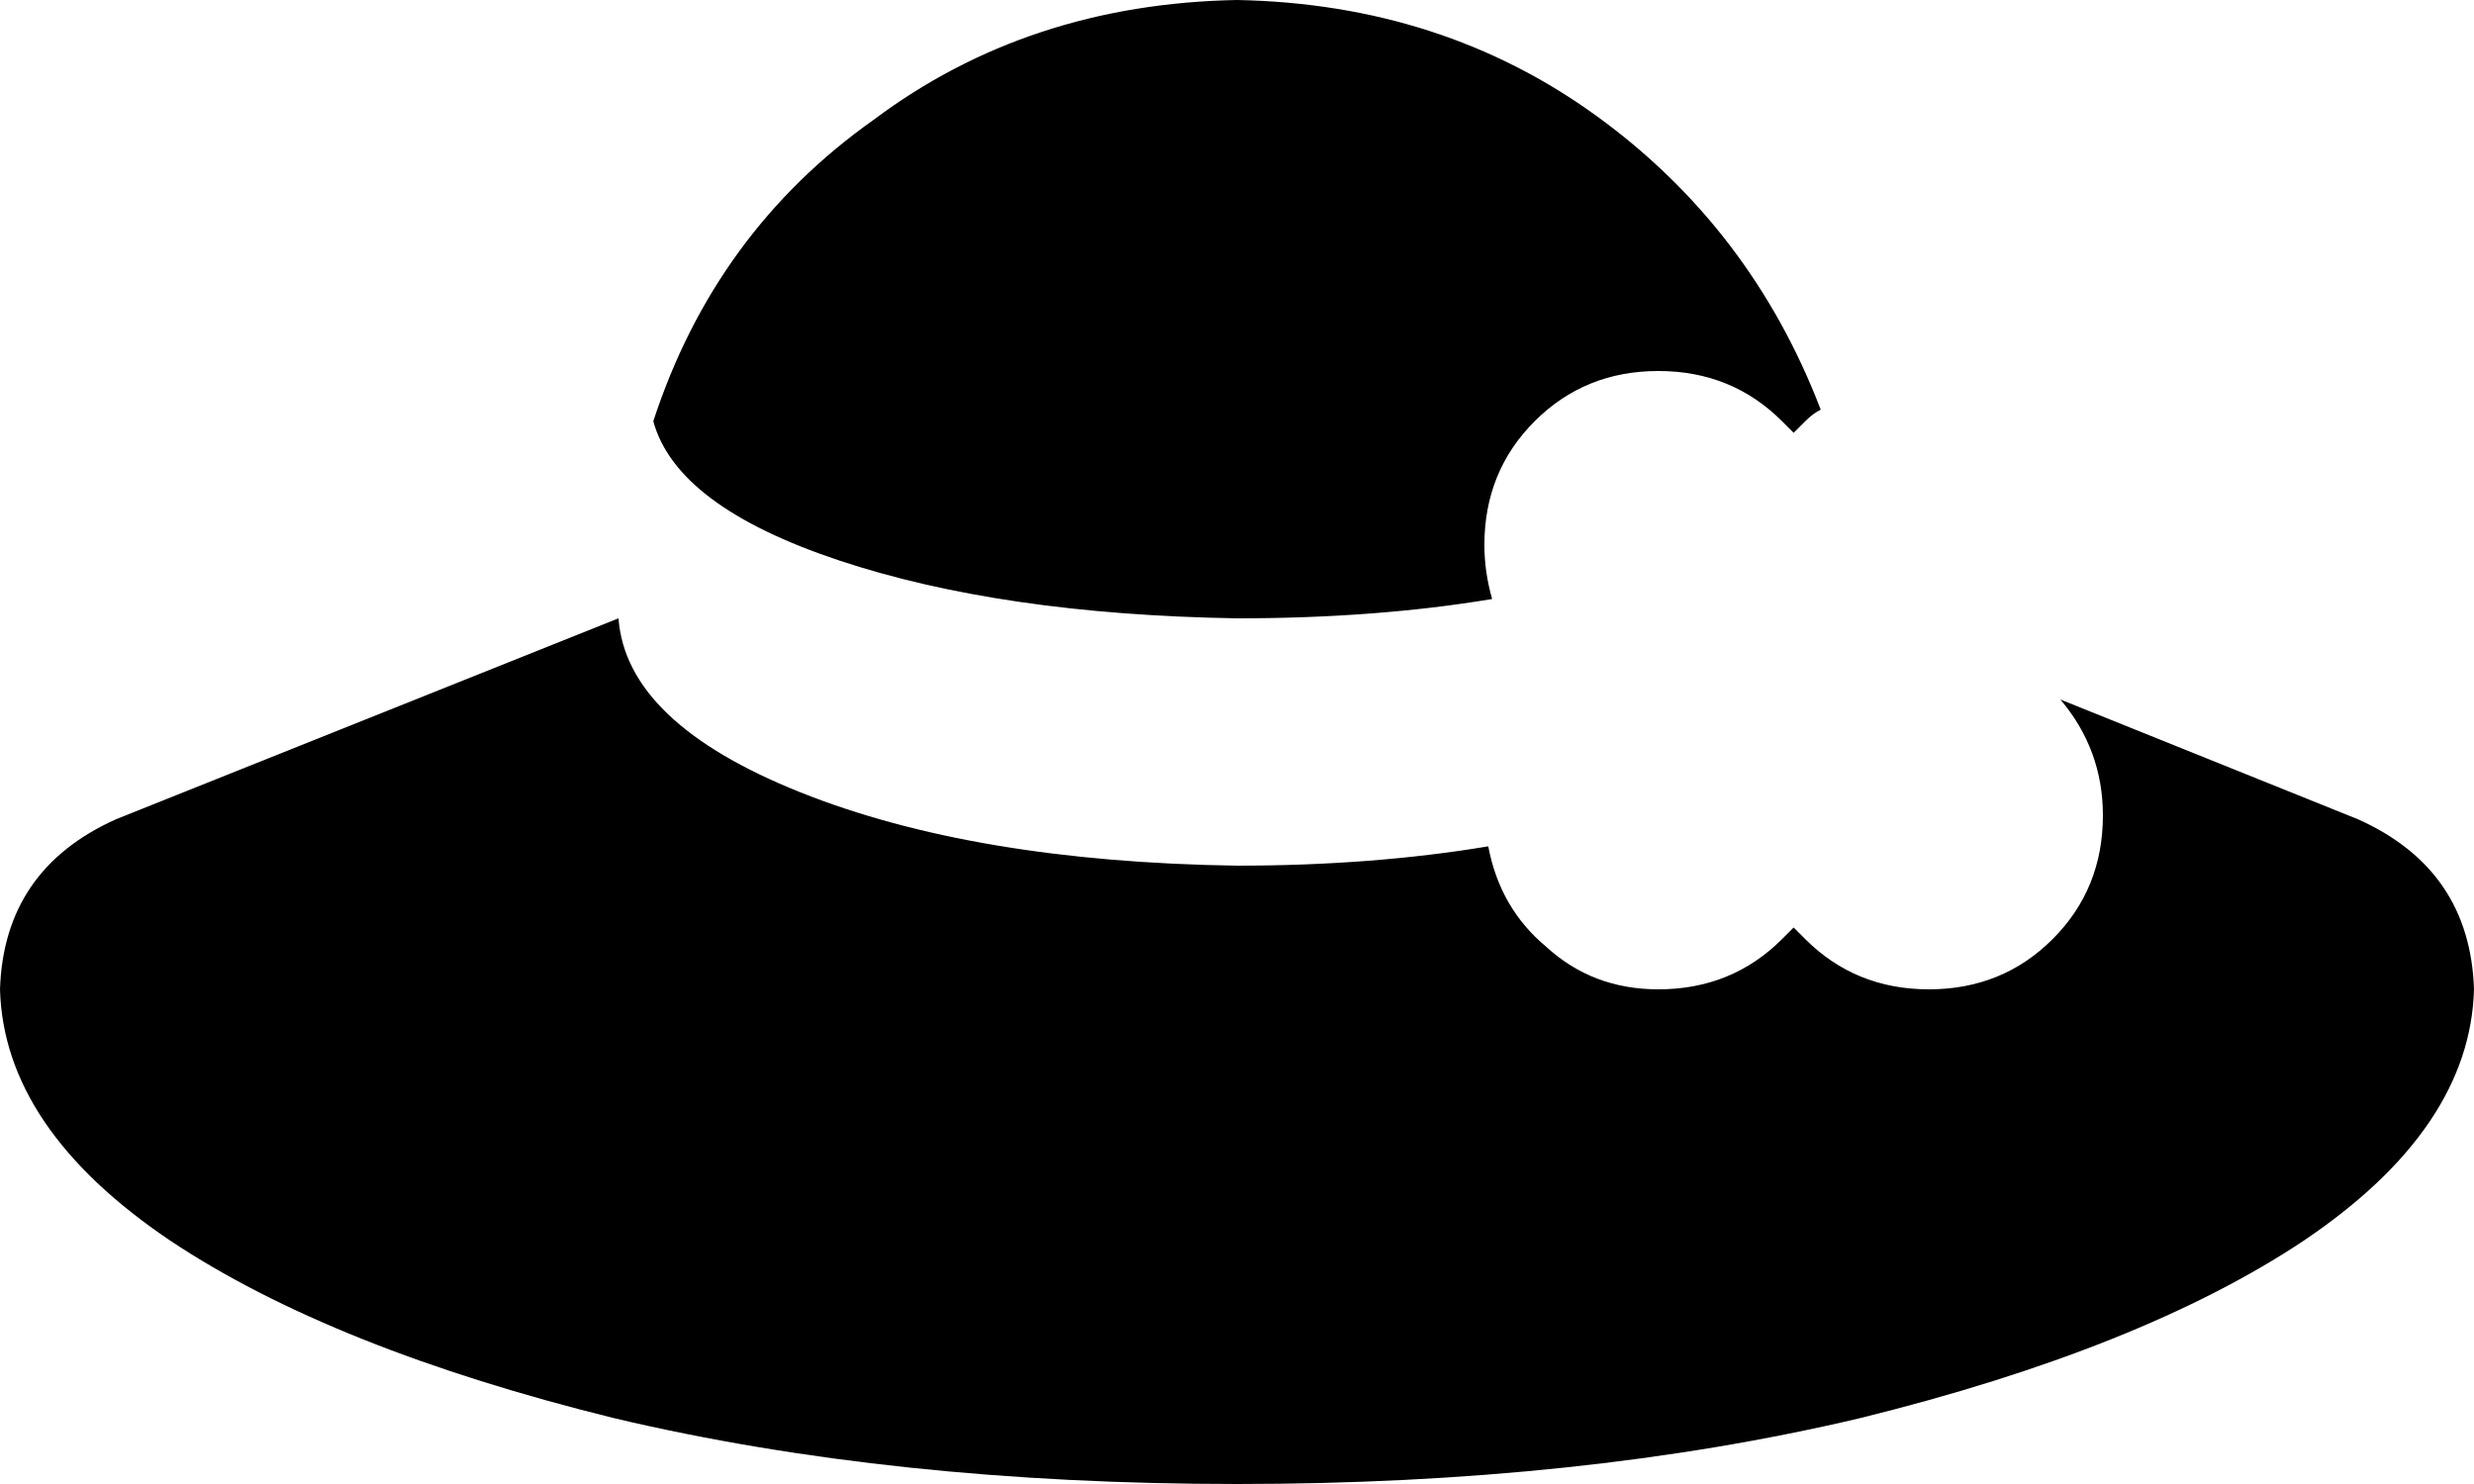<svg xmlns="http://www.w3.org/2000/svg" viewBox="0 0 640 384">
    <path d="M 320 384 Q 409 384 481 367 L 481 367 Q 554 349 596 321 L 596 321 Q 639 292 640 256 Q 639 225 610 212 L 533 181 Q 544 194 544 211 Q 544 230 531 243 Q 518 256 499 256 Q 480 256 467 243 L 464 240 L 461 243 Q 448 256 429 256 Q 412 256 400 245 Q 388 235 385 219 Q 355 224 320 224 Q 252 223 207 205 Q 162 187 160 160 L 30 212 Q 1 225 0 256 Q 1 292 44 321 Q 86 349 159 367 Q 231 384 320 384 L 320 384 Z M 471 106 Q 453 59 413 30 L 413 30 Q 373 1 320 0 Q 266 1 226 31 Q 185 60 169 109 Q 175 131 217 145 Q 259 159 320 160 Q 356 160 386 155 Q 384 148 384 141 Q 384 122 397 109 Q 410 96 429 96 Q 448 96 461 109 L 464 112 L 467 109 Q 469 107 471 106 L 471 106 Z"/>
</svg>
